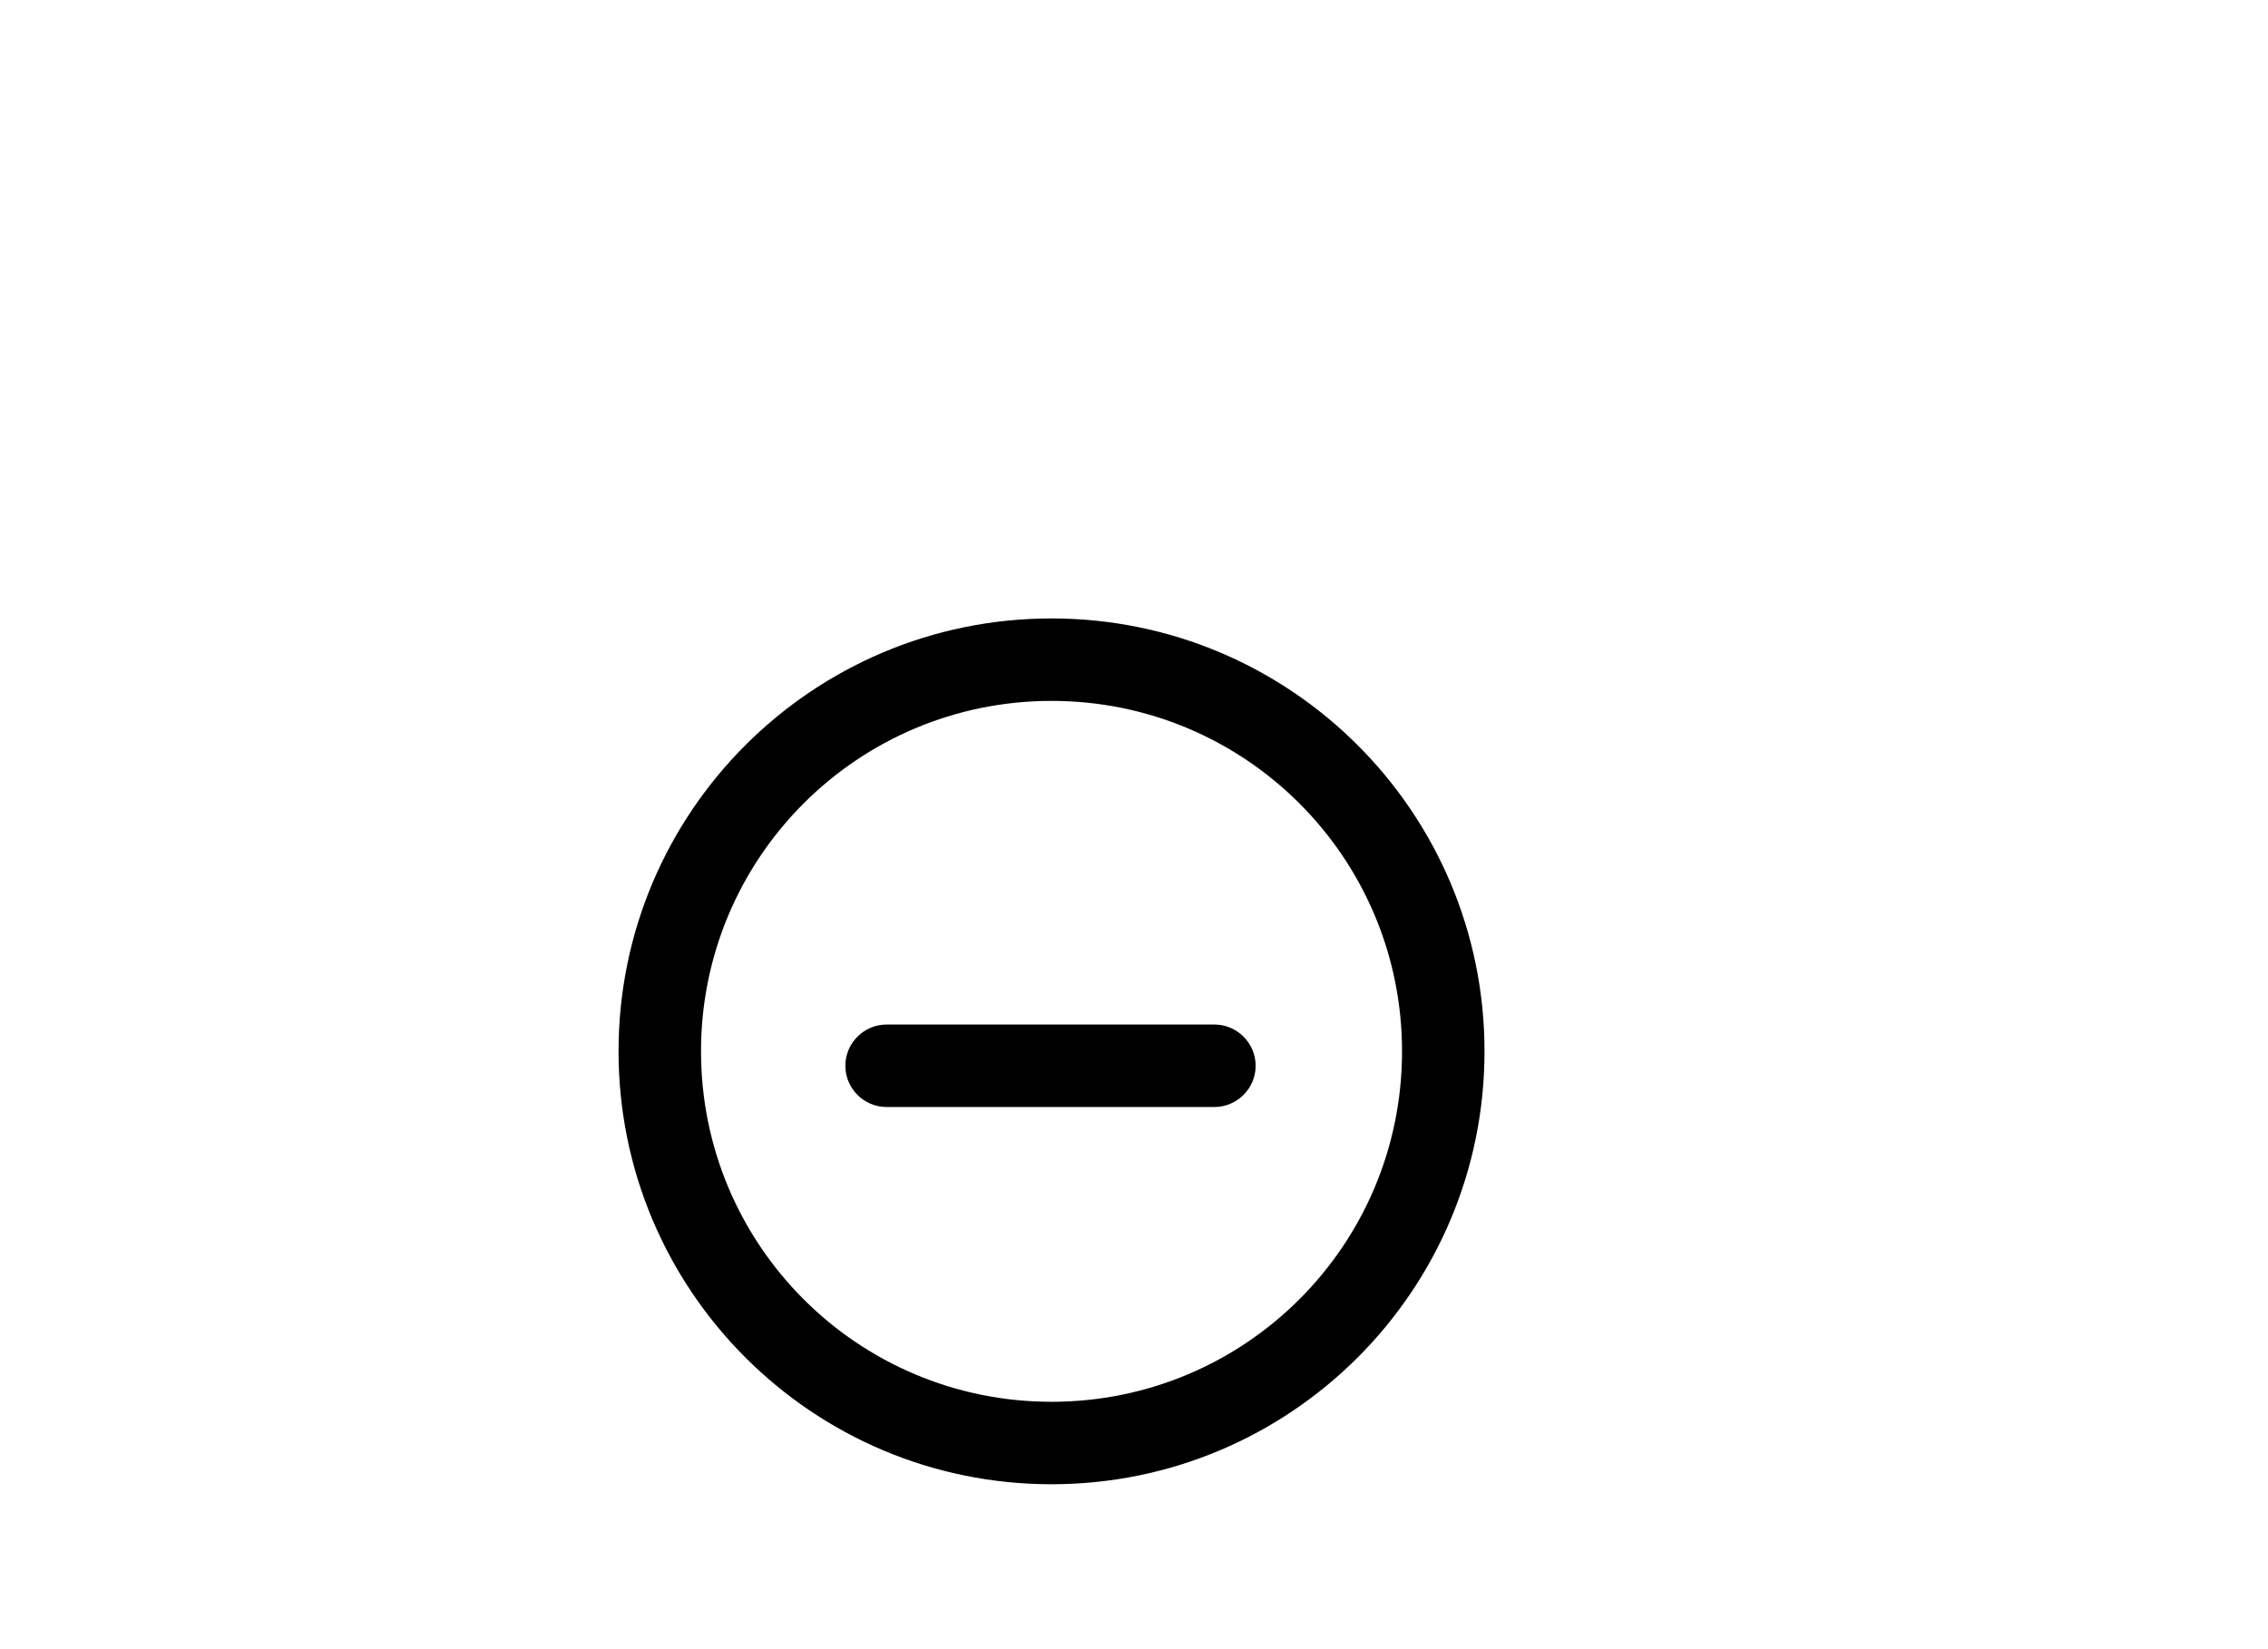 <svg xmlns="http://www.w3.org/2000/svg" xmlns:xlink="http://www.w3.org/1999/xlink" version="1.1" x="0px" y="0px" viewBox="0 0 110 80" style="enable-background:new 0 0 100 100;" xml:space="preserve"><g><path d="M51,30c-11.6,0-21,9.4-21,21s9.4,21,21,21s21-9.4,21-21S62.6,30,51,30z M51,68c-9.4,0-17-7.6-17-17s7.6-17,17-17   s17,7.6,17,17S60.4,68,51,68z"/><path d="M58.9,49.7H43c-1.1,0-2,0.9-2,2s0.9,2,2,2h15.9c1.1,0,2-0.9,2-2S60,49.7,58.9,49.7z"/></g></svg>